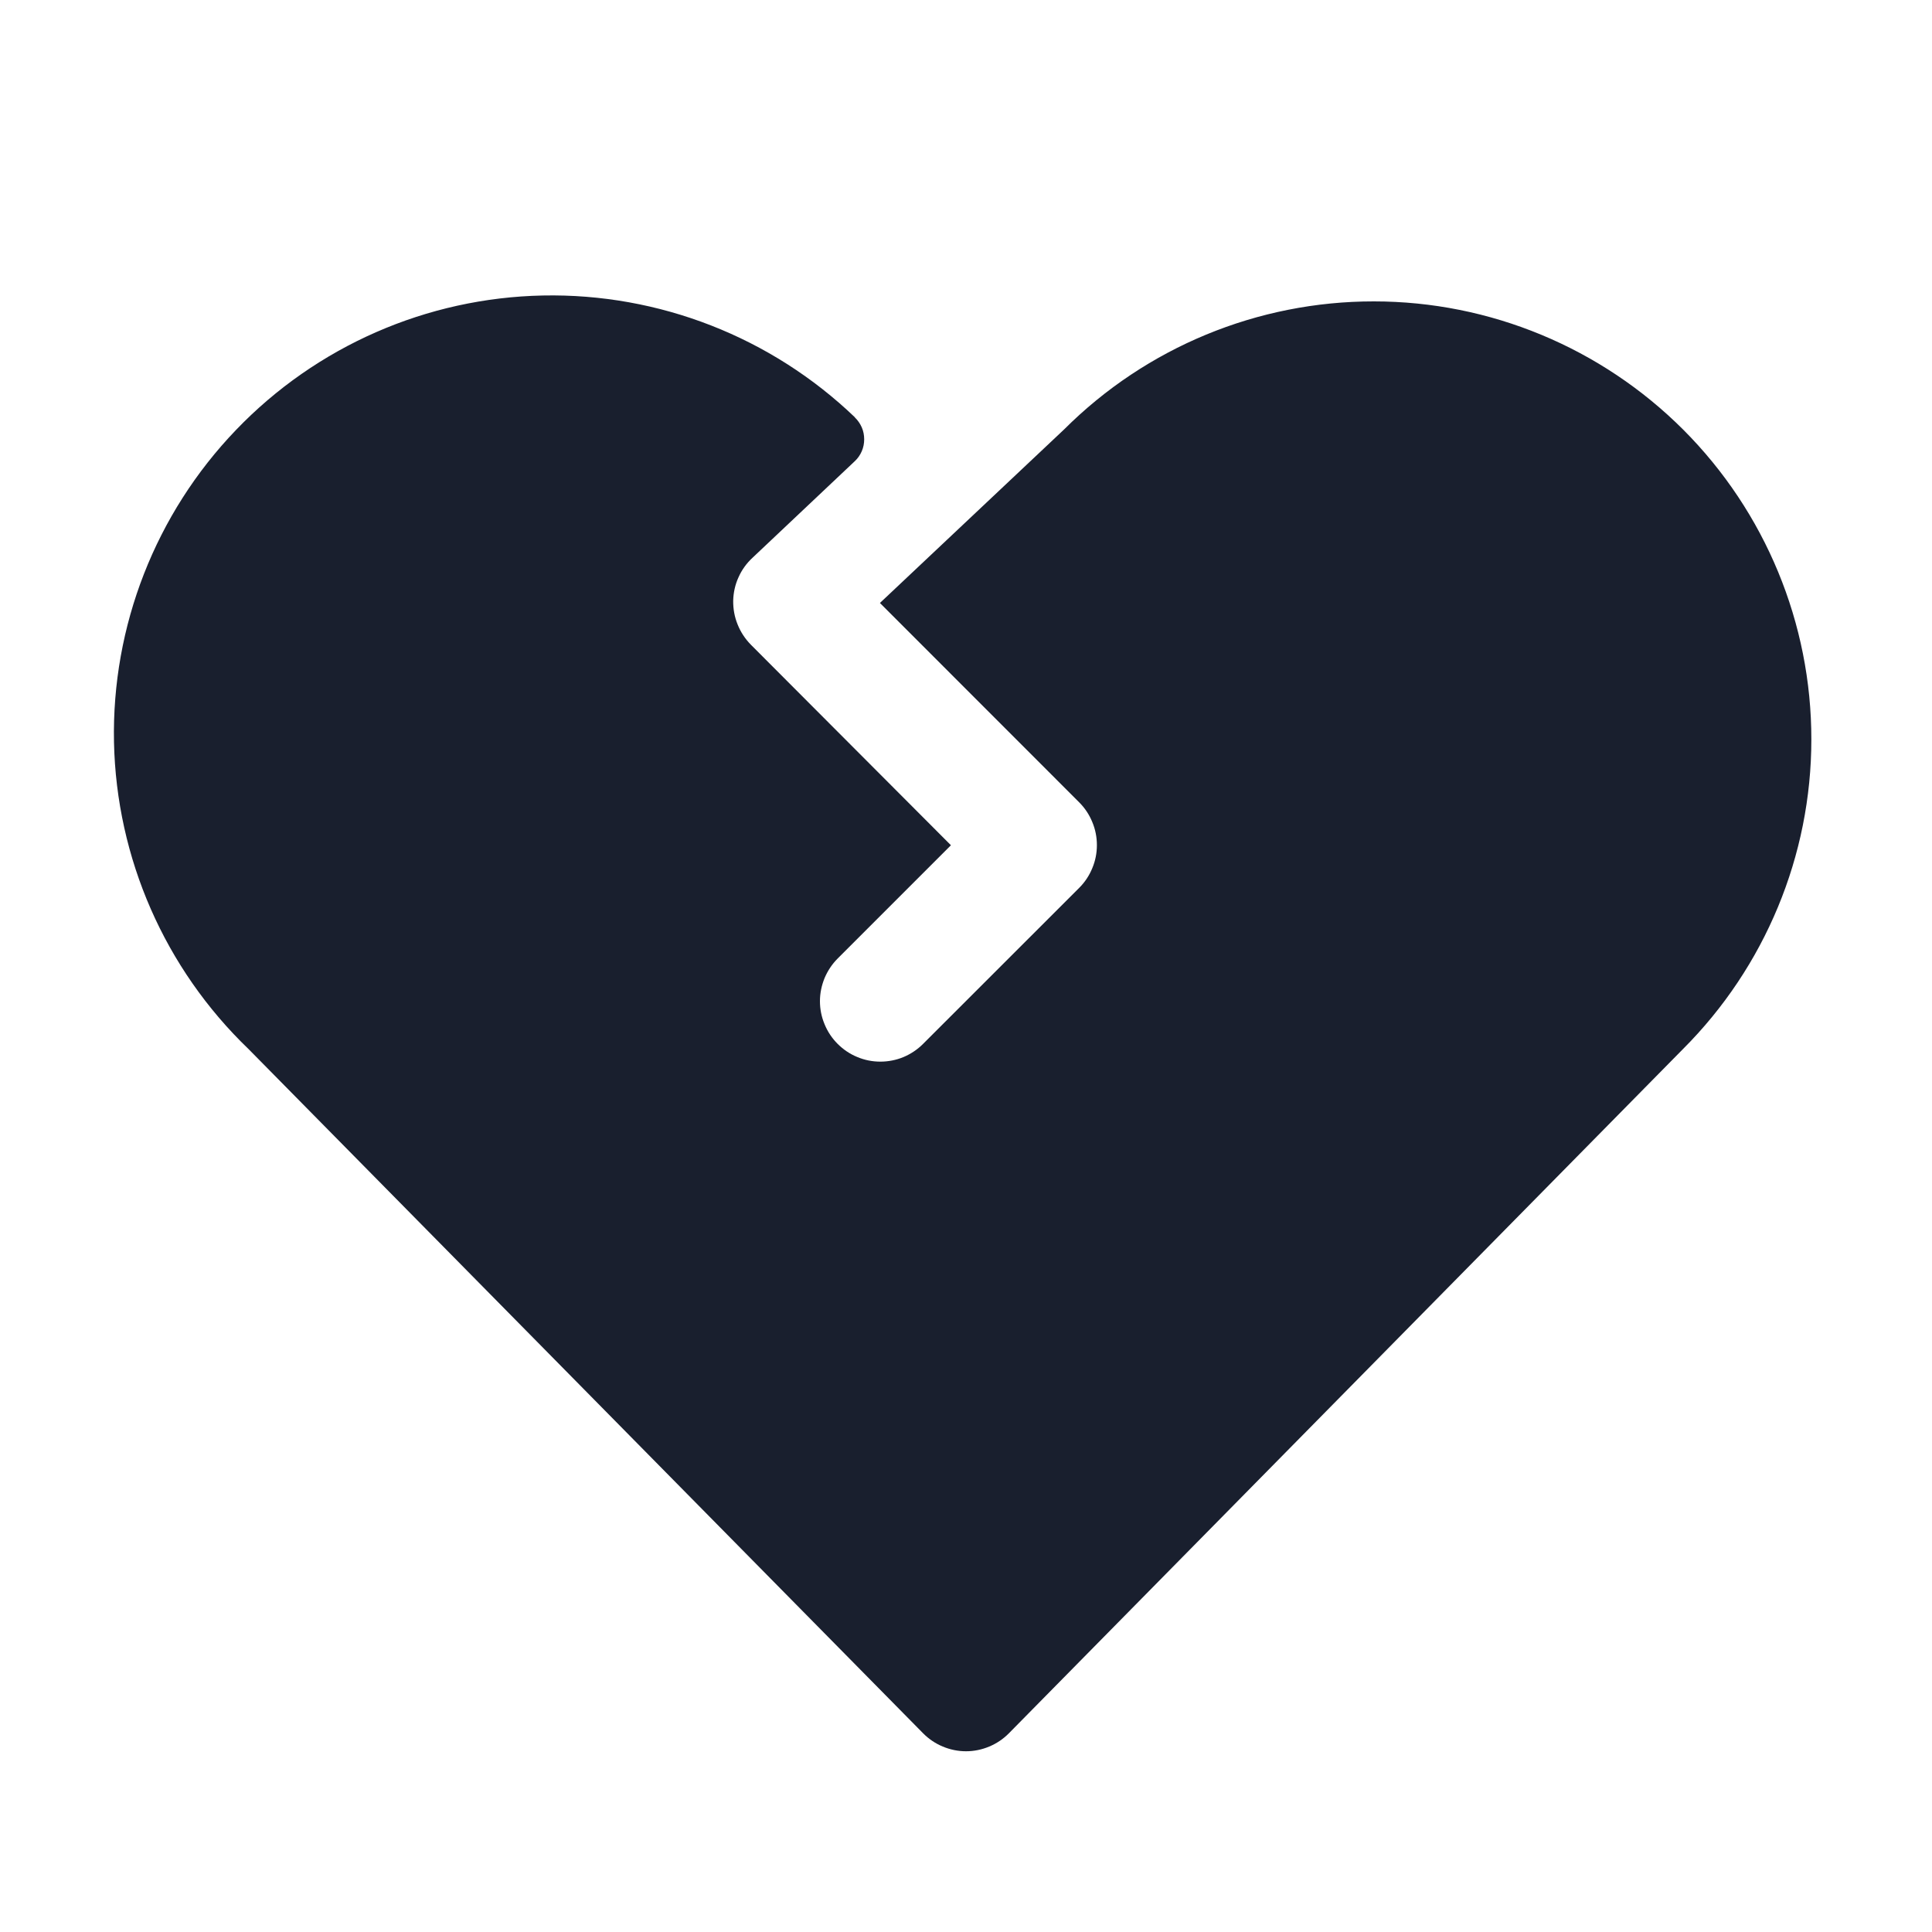 <svg width="20" height="20" viewBox="0 0 20 20" fill="none" xmlns="http://www.w3.org/2000/svg">
<path d="M8.851 4.321C7.984 3.489 6.821 3.035 5.62 3.059C4.418 3.083 3.275 3.584 2.443 4.451C1.61 5.318 1.156 6.481 1.18 7.682C1.205 8.884 1.706 10.027 2.573 10.86L9.555 17.942C9.613 18.001 9.682 18.048 9.759 18.08C9.835 18.112 9.917 18.129 10 18.129C10.083 18.129 10.165 18.112 10.241 18.08C10.318 18.048 10.387 18.001 10.445 17.942L17.422 10.86C18.272 10.01 18.751 8.857 18.751 7.655C18.752 6.453 18.275 5.3 17.426 4.449C16.576 3.599 15.424 3.12 14.222 3.12C13.019 3.119 11.866 3.596 11.016 4.445L9.109 6.242L11.172 8.306C11.23 8.364 11.276 8.433 11.307 8.509C11.339 8.585 11.355 8.666 11.355 8.749C11.355 8.831 11.339 8.912 11.307 8.988C11.276 9.064 11.23 9.133 11.172 9.191L9.555 10.807C9.497 10.865 9.428 10.911 9.352 10.943C9.277 10.974 9.195 10.99 9.113 10.99C9.031 10.99 8.95 10.974 8.874 10.942C8.798 10.911 8.729 10.864 8.671 10.806C8.613 10.748 8.567 10.679 8.536 10.603C8.504 10.527 8.488 10.446 8.488 10.364C8.488 10.282 8.505 10.201 8.536 10.125C8.568 10.049 8.614 9.98 8.672 9.922L9.844 8.75L7.773 6.674C7.714 6.614 7.667 6.543 7.636 6.465C7.604 6.387 7.589 6.304 7.59 6.219C7.592 6.135 7.61 6.052 7.645 5.976C7.679 5.899 7.729 5.83 7.791 5.773L8.849 4.774C8.88 4.745 8.904 4.71 8.921 4.671C8.938 4.632 8.946 4.59 8.946 4.548C8.946 4.505 8.938 4.463 8.921 4.424C8.904 4.386 8.88 4.35 8.849 4.321H8.851Z" fill="#191F2E"/>
</svg>
